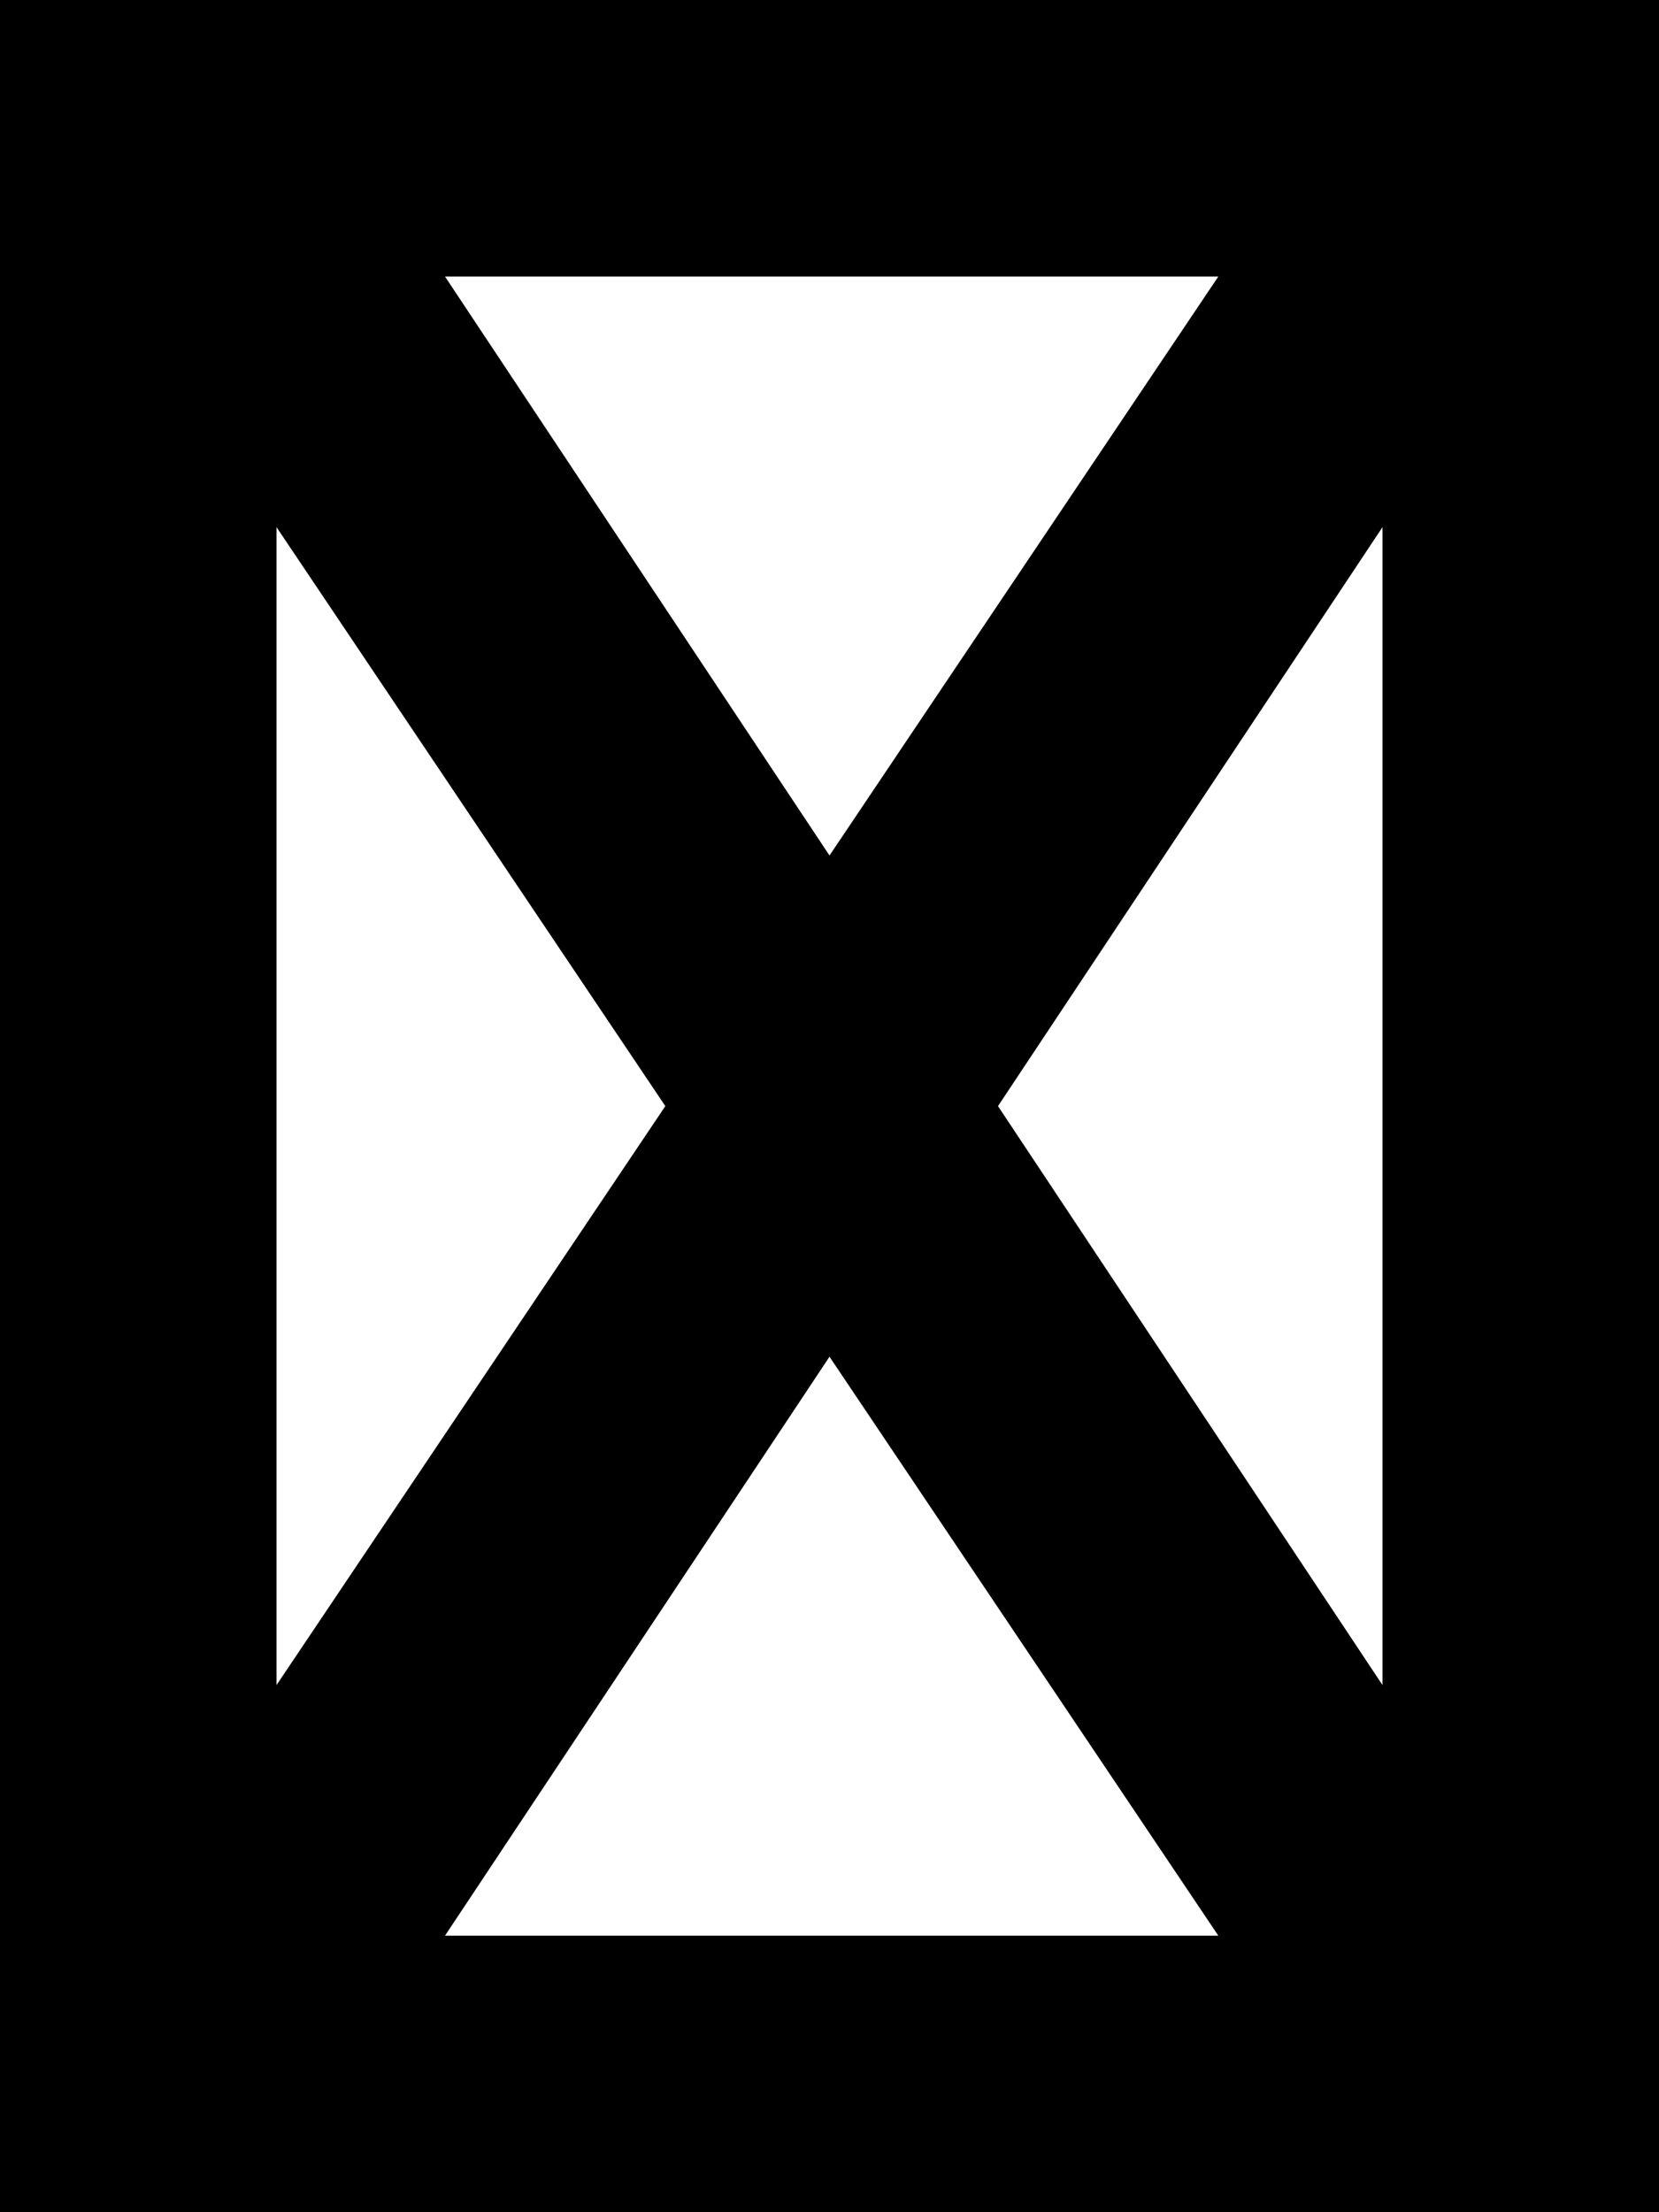 <svg xmlns="http://www.w3.org/2000/svg" viewBox="0 0 384 512">
    <path d="M 0 0 L 32 0 L 352 0 L 384 0 L 384 32 L 384 480 L 384 512 L 352 512 L 32 512 L 0 512 L 0 480 L 0 32 L 0 0 L 0 0 Z M 64 390 L 154 256 L 64 122 L 64 390 L 64 390 Z M 103 448 L 282 448 L 192 314 L 103 448 L 103 448 Z M 231 256 L 320 390 L 320 122 L 231 256 L 231 256 Z M 282 64 L 103 64 L 192 198 L 282 64 L 282 64 Z"/>
</svg>
